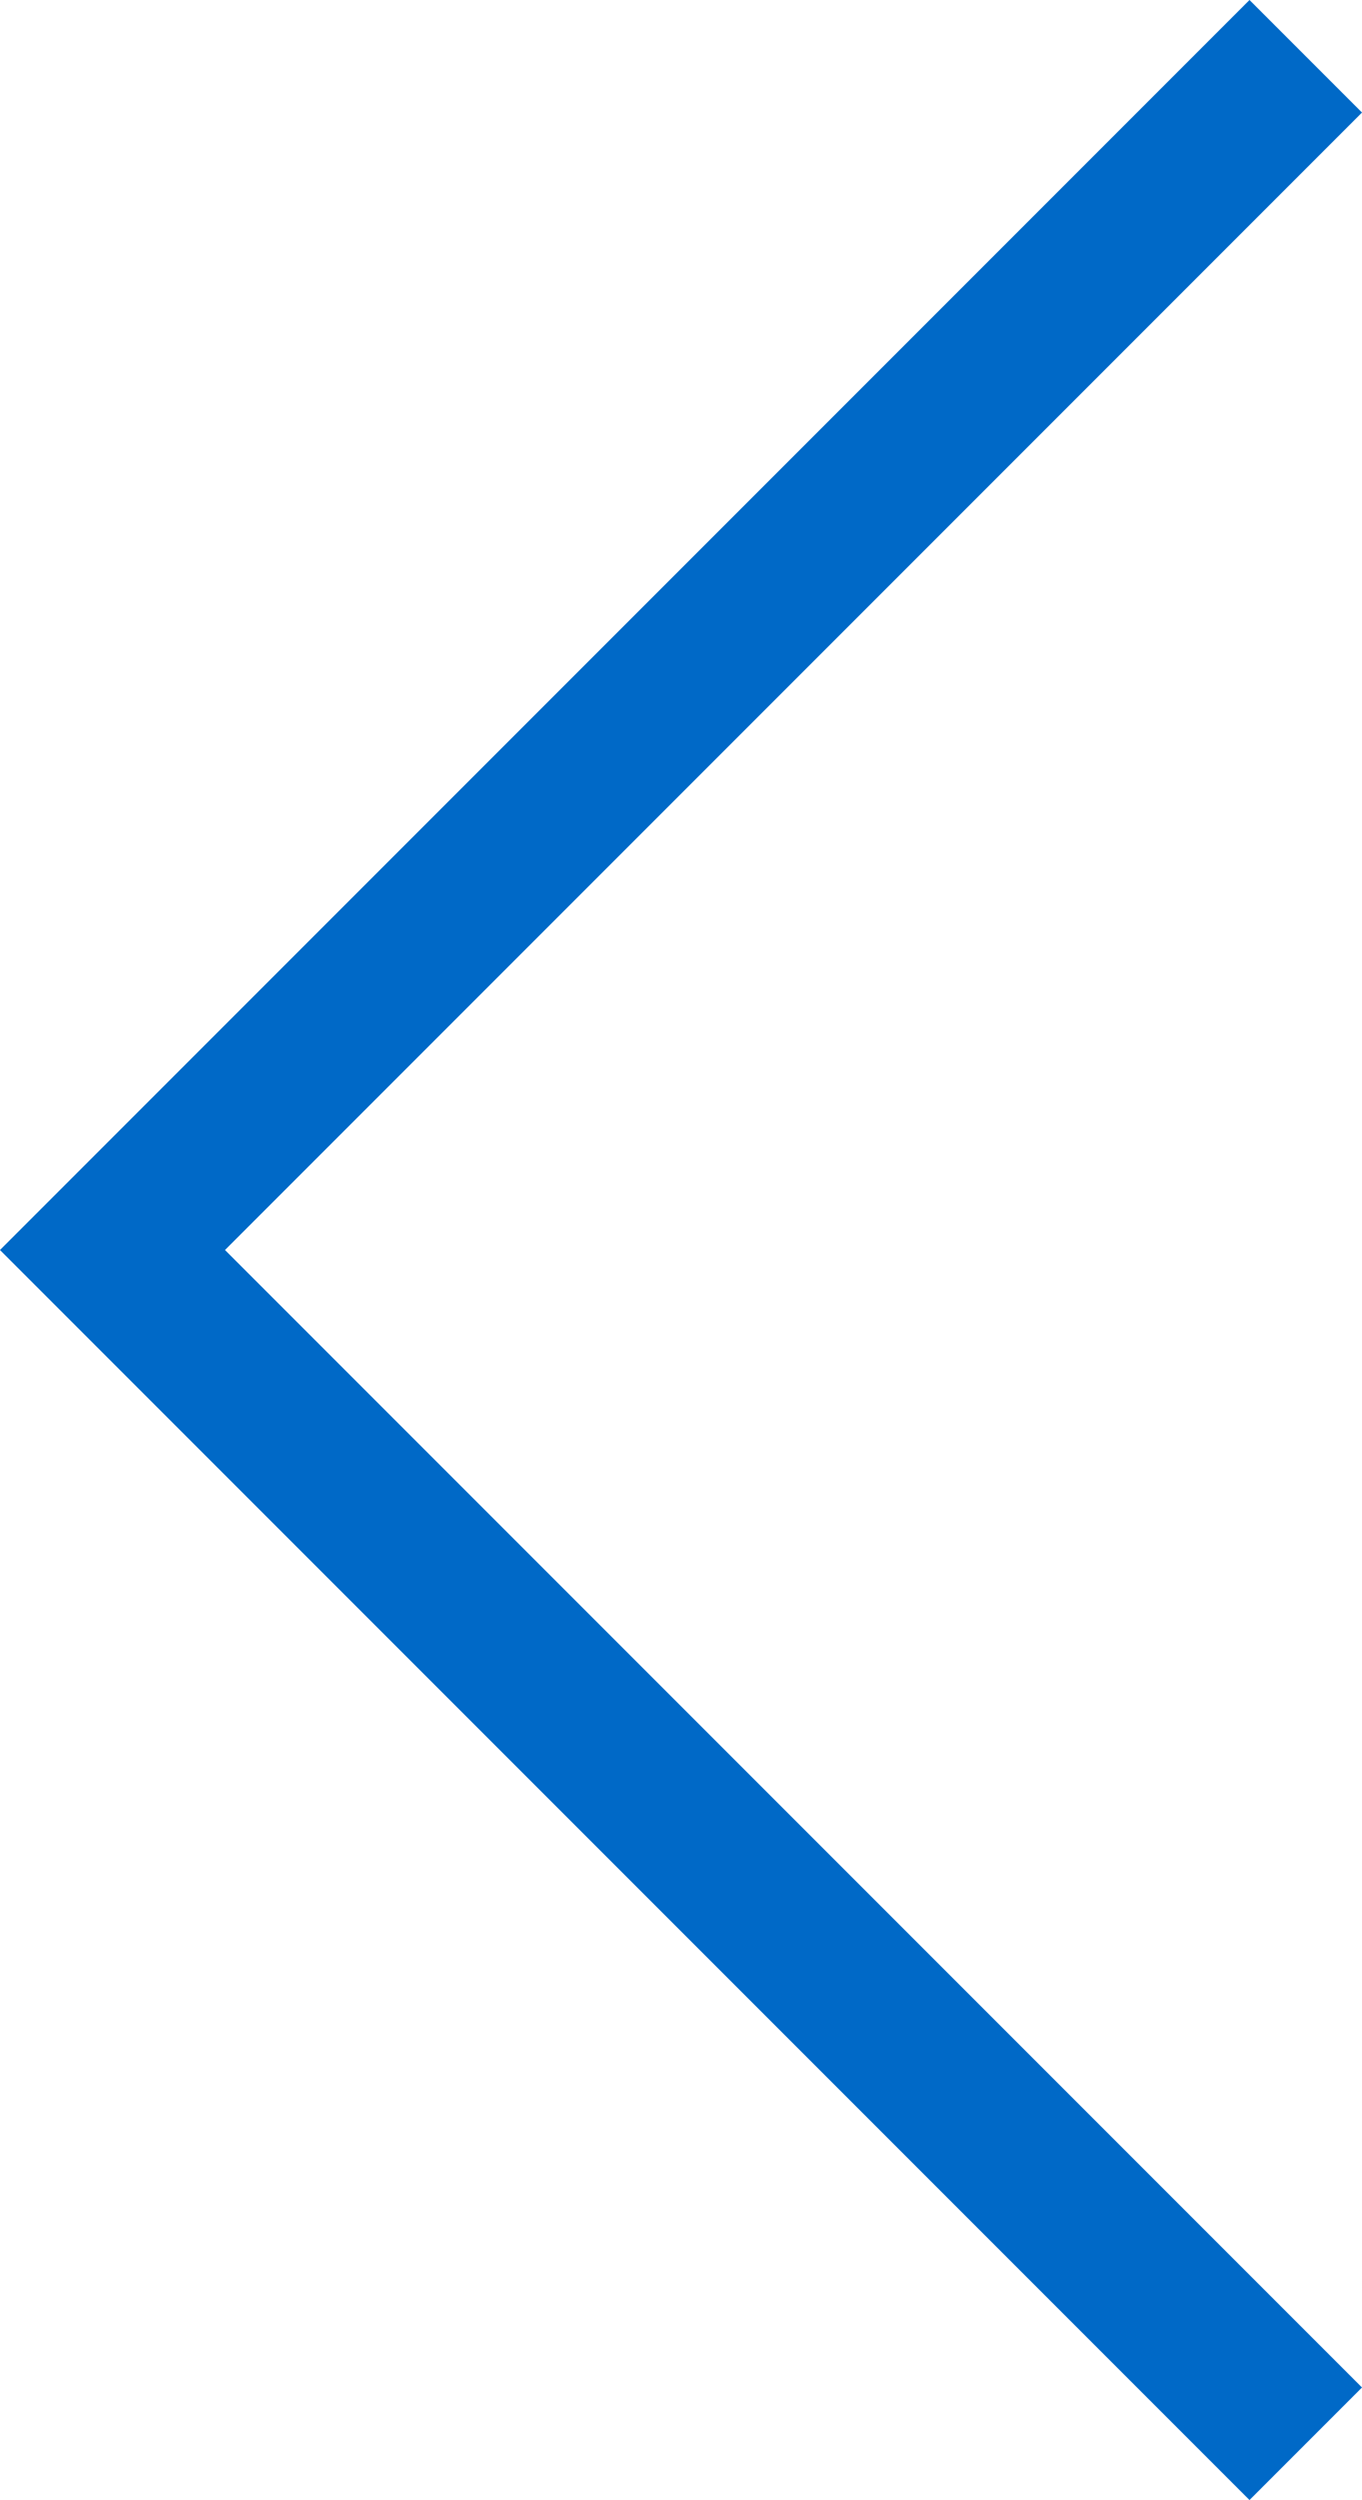<svg xmlns="http://www.w3.org/2000/svg" width="17.121" height="31.414" viewBox="0 0 17.121 31.414">
  <g id="矢印" transform="translate(16.414 30.707) rotate(180)">
    <path id="Path_75" data-name="Path 75" d="M1122,7829.193l15,15-15,15" transform="translate(-1122 -7829.193)" fill="none" stroke="#0069c7" stroke-width="2"/>
  </g>
</svg>
